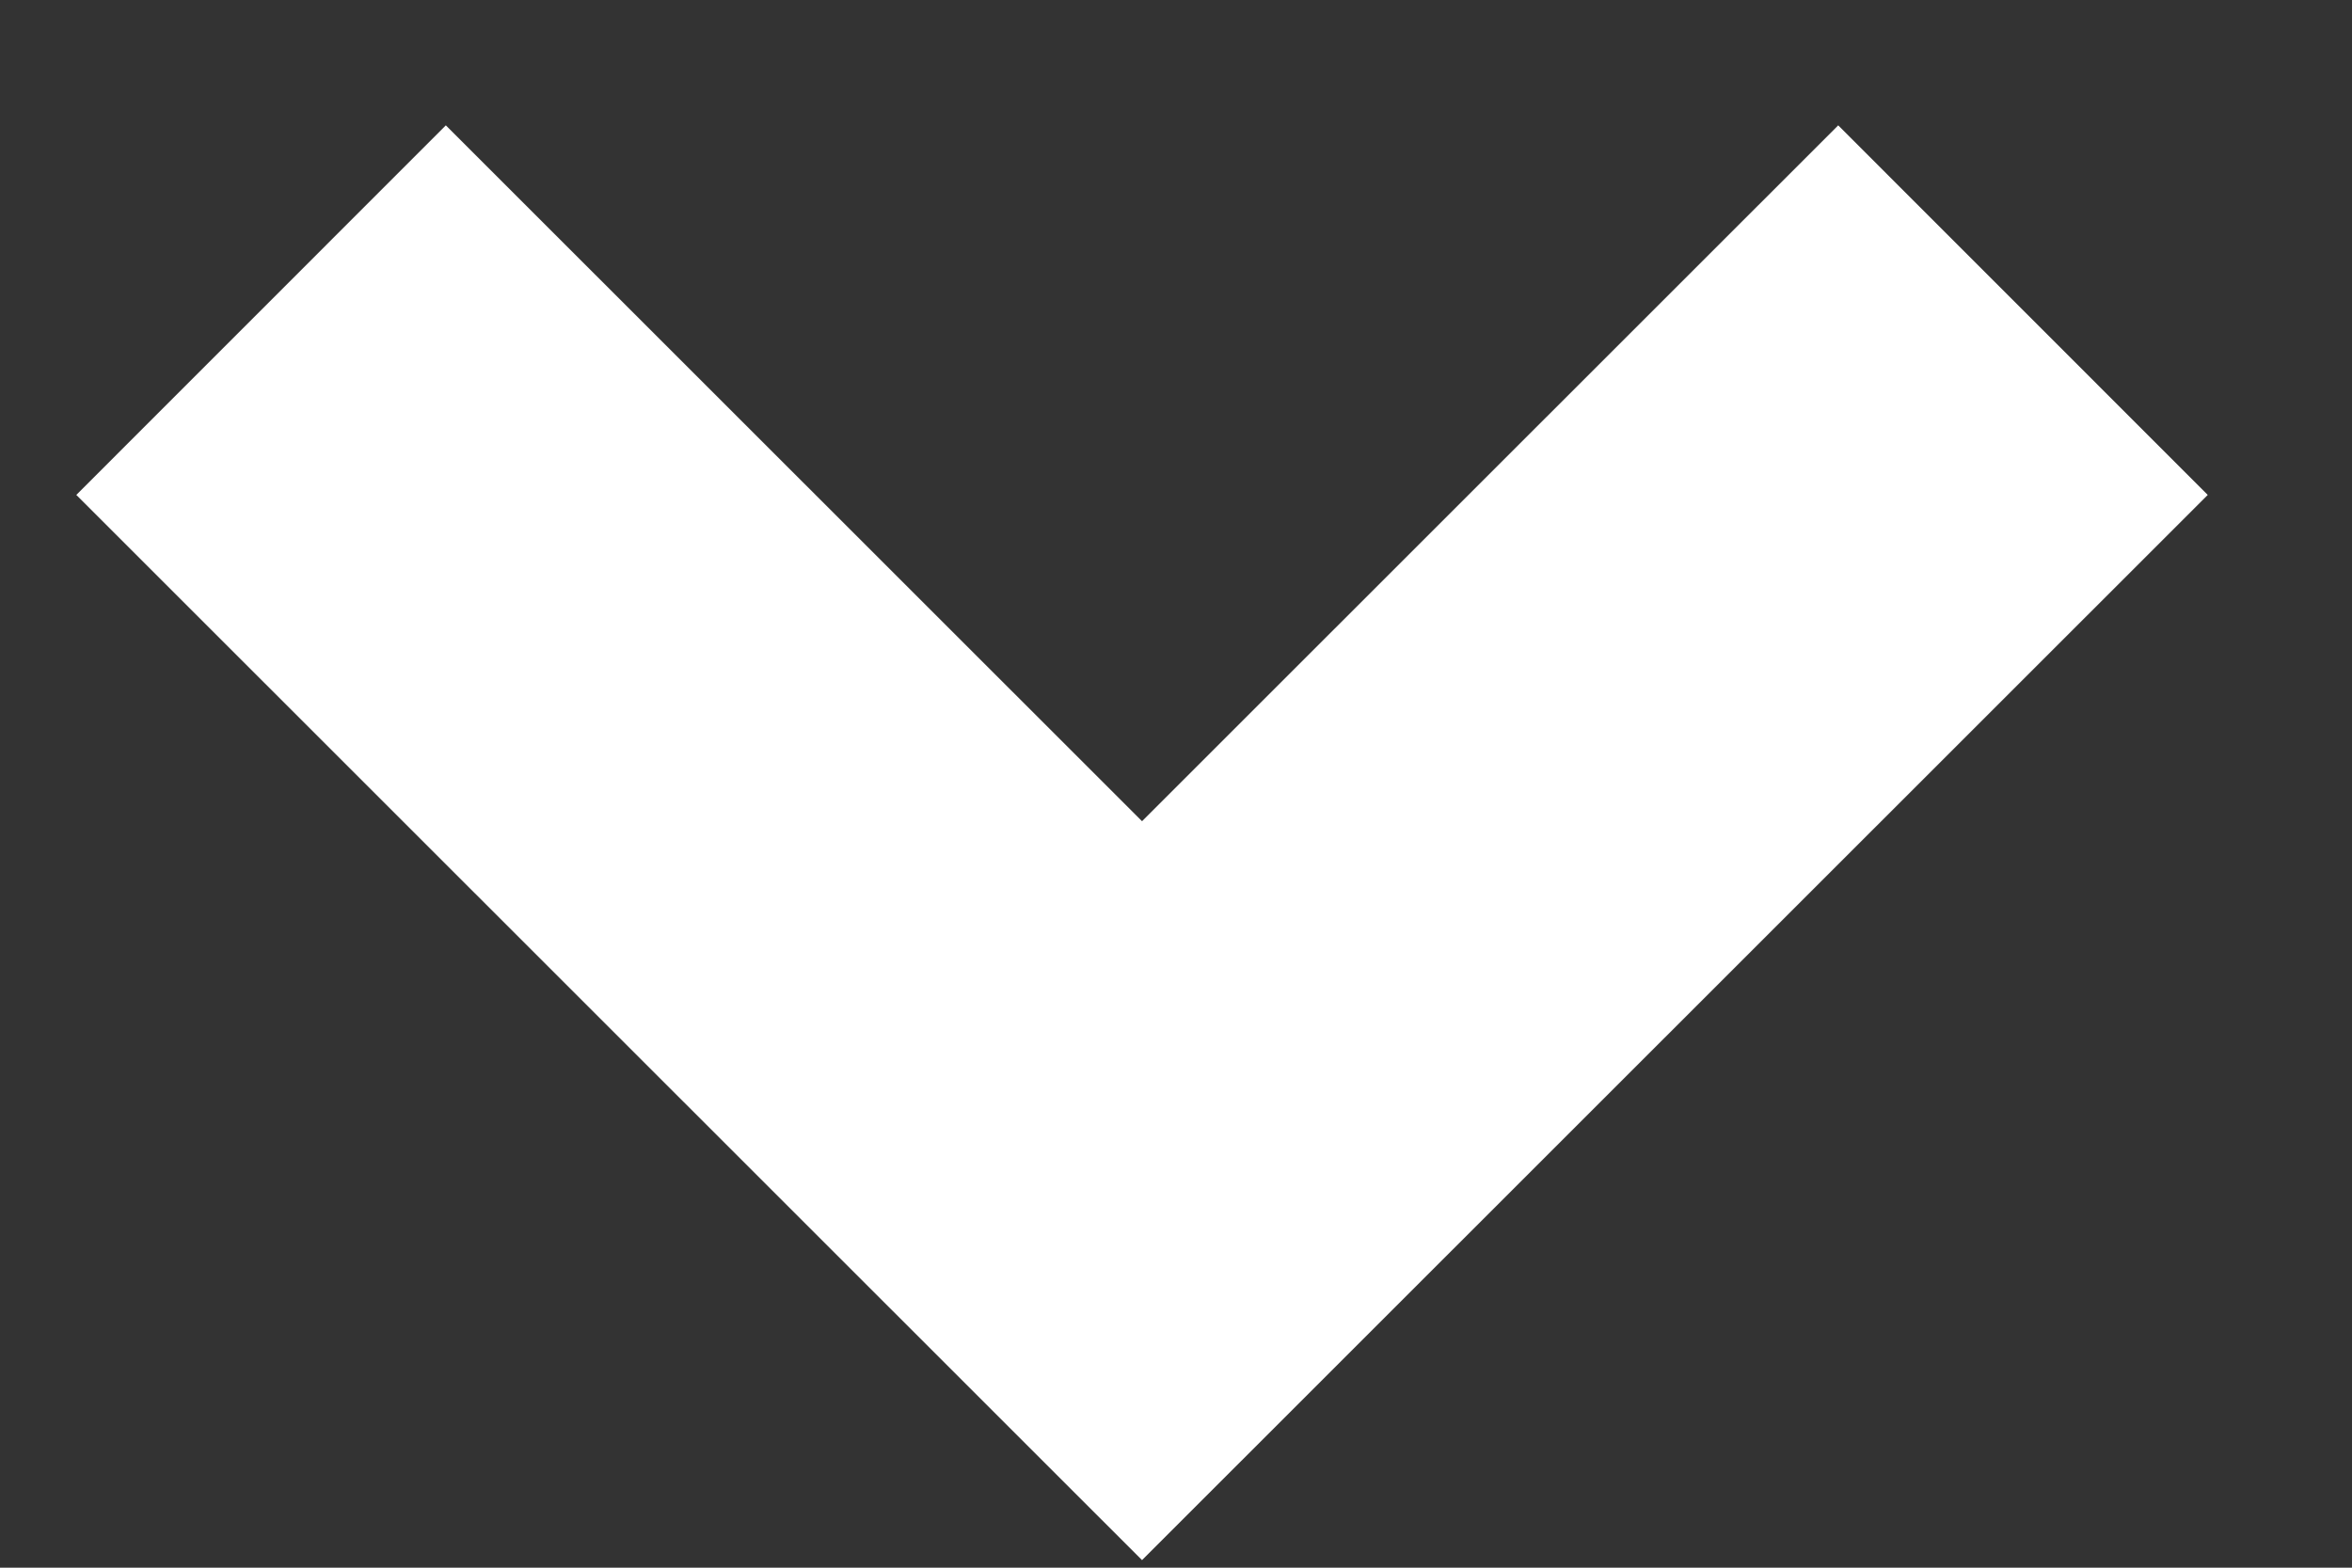 
<svg width="9" height="6" viewBox="0 0 9 6" fill="none" xmlns="http://www.w3.org/2000/svg">
<rect x="0" y="0" width="9" height="6" fill="#333333" stroke="none"/>
<path d="M7.741 1.187L4.37 4.557L0.999 1.187" stroke="white" stroke-width="2"/>
</svg>

